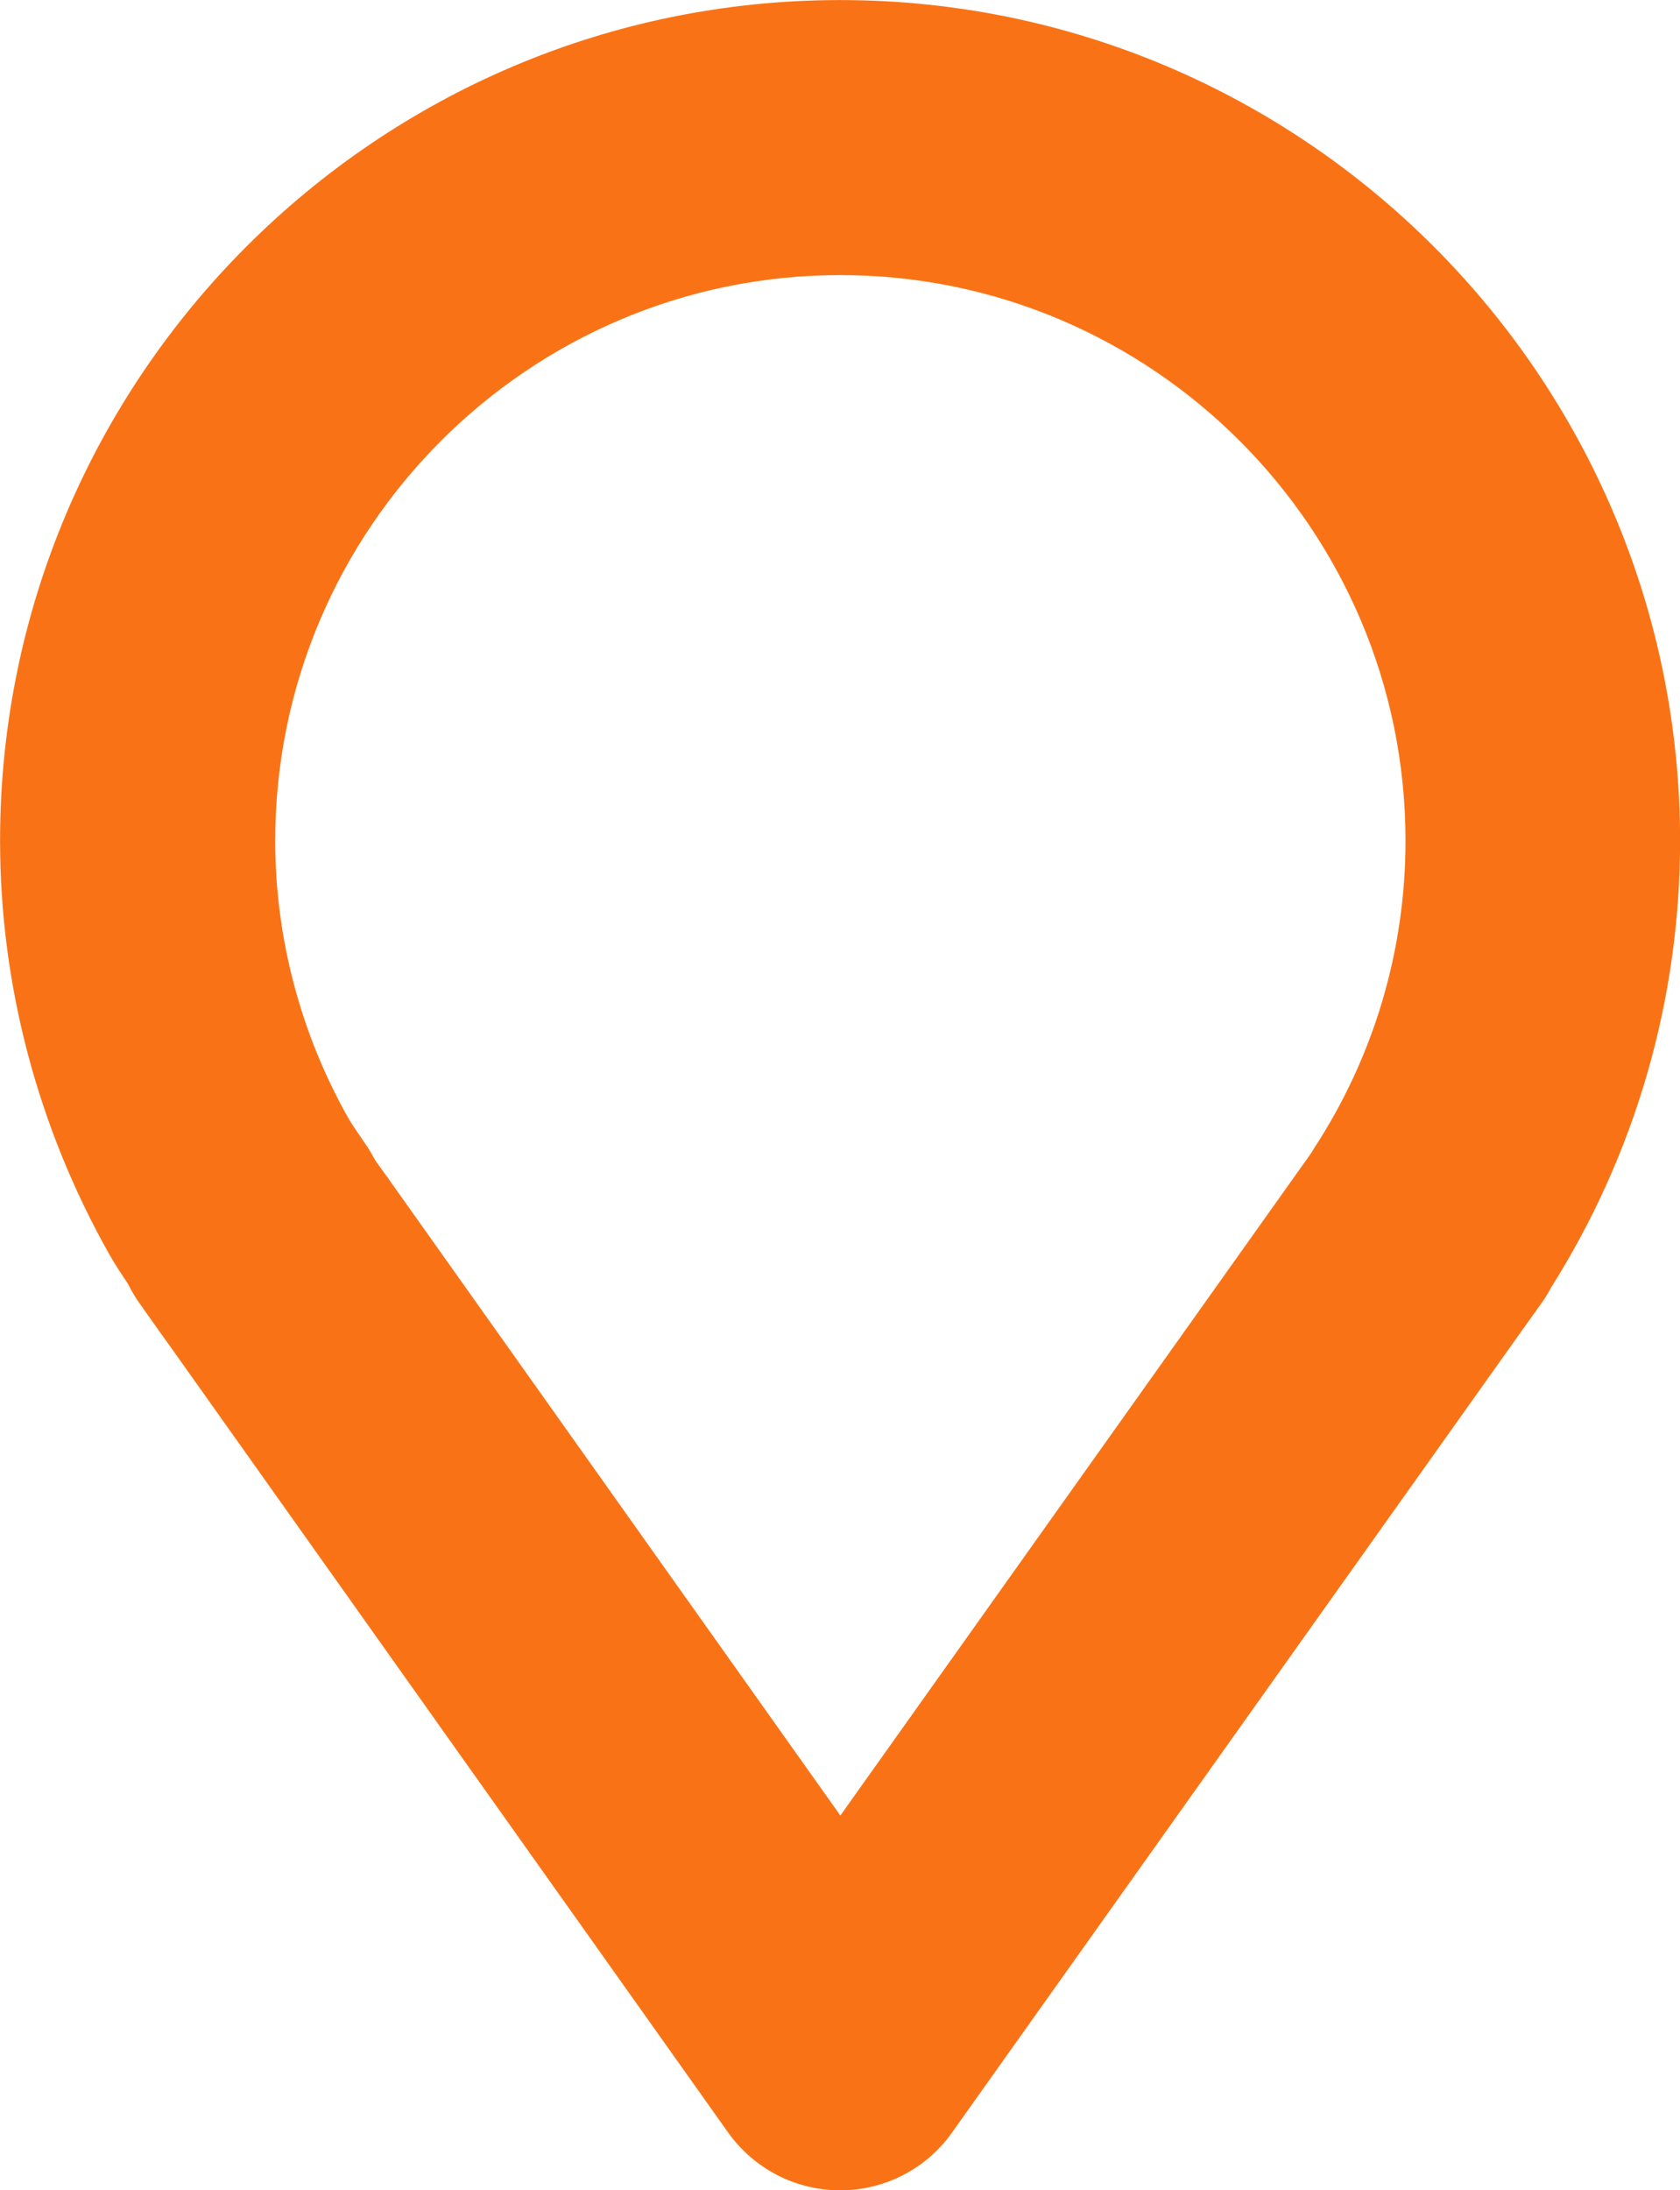 <svg width="165.229" height="215.285" viewBox="0 0 125 162.869" class="css-1j8o68f"><defs id="SvgjsDefs5829"></defs><g id="SvgjsG5830" featurekey="symbolFeature-0" transform="matrix(7.121,0,0,7.121,-293.537,-274.61)" fill="#F97316"><g xmlns="http://www.w3.org/2000/svg"><path fill="#F97316" d="M50,61.436L50,61.436c-0.466,0-0.901-0.225-1.171-0.604l-5.851-8.239c0.002,0.003-0.033-0.044-0.085-0.118   l-0.214-0.302c-0.045-0.063-0.085-0.131-0.119-0.2c-0.066-0.1-0.133-0.199-0.193-0.305c-0.75-1.326-1.145-2.818-1.145-4.325   c0-4.841,3.938-8.779,8.777-8.779s8.777,3.938,8.777,8.779c0,1.658-0.466,3.27-1.35,4.669c-0.029,0.056-0.062,0.109-0.1,0.162   l-0.191,0.267l-5.967,8.392C50.901,61.211,50.465,61.436,50,61.436z M45.143,50.681l0.102,0.143   c0.02,0.024,0.058,0.081,0.076,0.106l4.681,6.592l4.919-6.917c0.01-0.017,0.021-0.034,0.031-0.051   c0.625-0.957,0.955-2.067,0.955-3.211c0-3.257-2.649-5.907-5.906-5.907c-3.256,0-5.904,2.65-5.904,5.907   c0,1.012,0.265,2.016,0.767,2.902c0.032,0.055,0.074,0.114,0.114,0.174l0.084,0.123C45.09,50.587,45.117,50.633,45.143,50.681z"></path></g></g><g id="SvgjsG5831" featurekey="nameFeature-0" transform="matrix(1,0,0,1,145,82)" fill="#f7f7f7"><path d=""></path></g></svg>